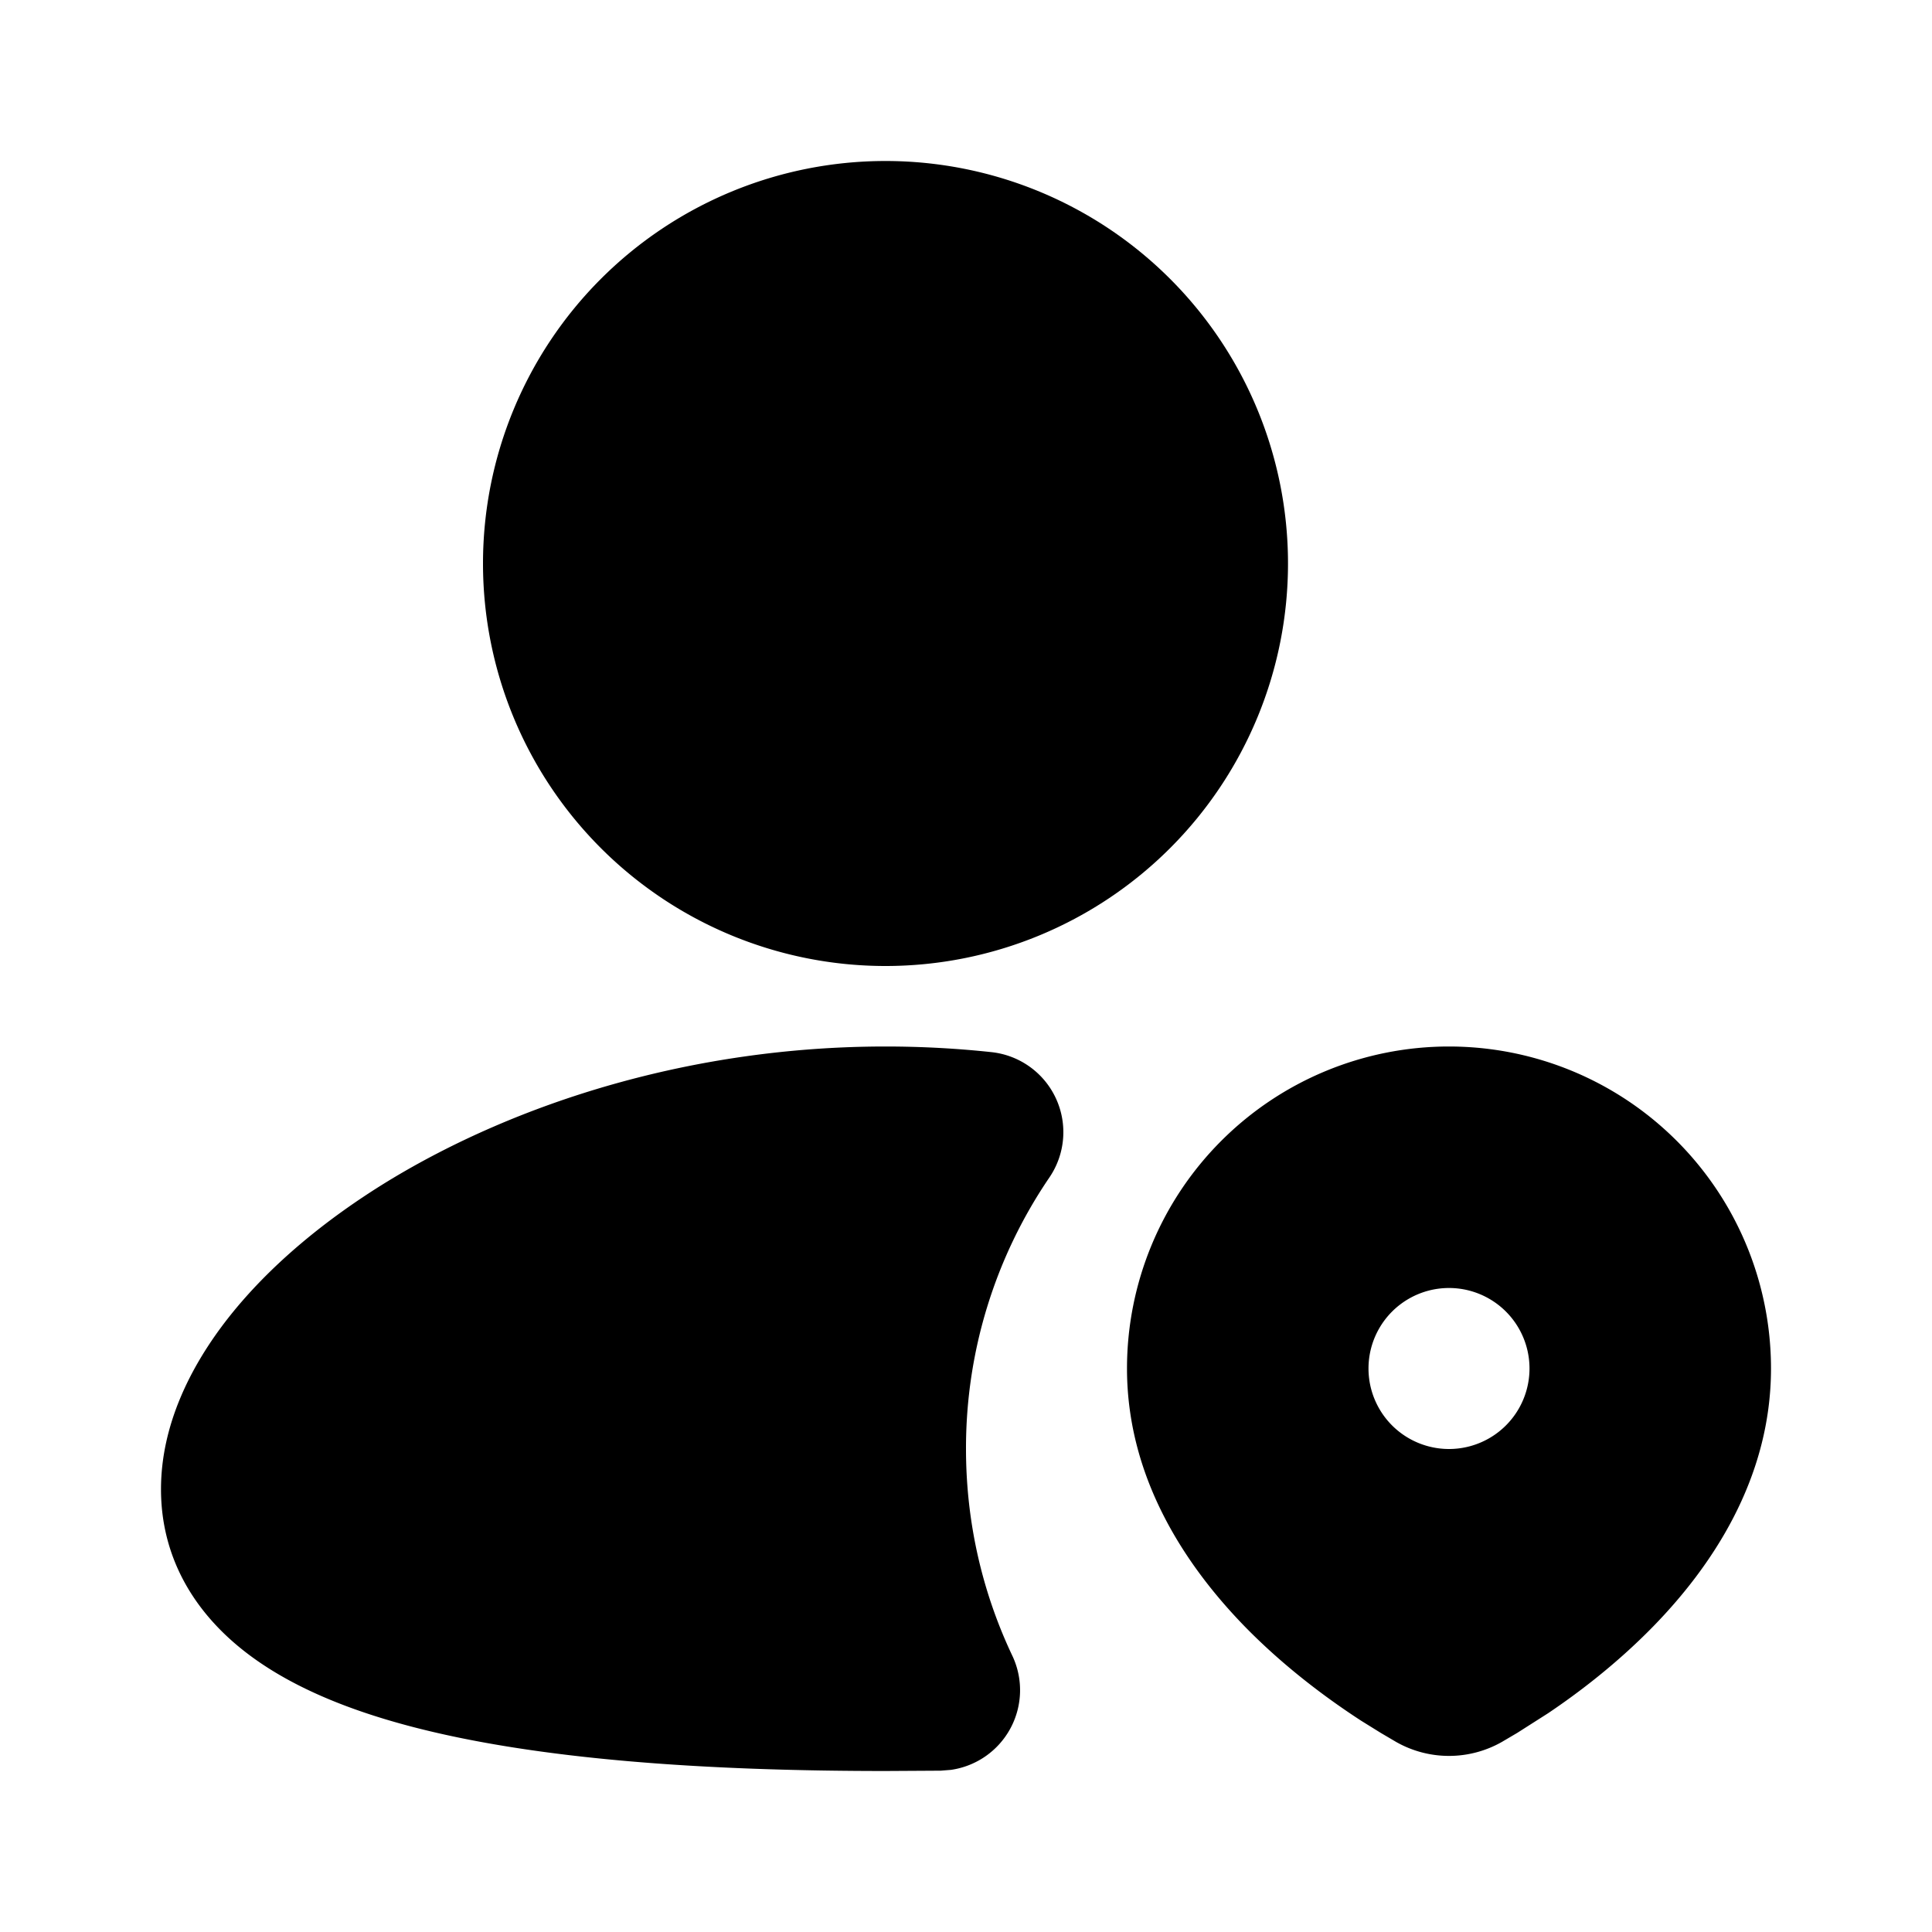<svg xmlns="http://www.w3.org/2000/svg" width="24" height="24">
    <g fill="none">
        <path d="M24 0v24H0V0zM12.594 23.258l-.012.002-.071.035-.02.004-.014-.004-.071-.036c-.01-.003-.019 0-.024.006l-.004.01-.017.428.005.02.01.013.104.074.015.004.012-.004.104-.074.012-.016.004-.017-.017-.427c-.002-.01-.009-.017-.016-.018m.264-.113-.014.002-.184.093-.01.01-.003.011.018.43.005.012.008.008.201.092c.012.004.023 0 .029-.008l.004-.014-.034-.614c-.003-.012-.01-.02-.02-.022m-.715.002a.023.023 0 0 0-.027.006l-.006.014-.034.614c0 .012.007.02.017.024l.015-.002.201-.093.01-.008.003-.011.018-.43-.003-.012-.01-.01z"/>
        <path fill="currentColor"
              d="M11 13c.447 0 .887.024 1.316.07a1 1 0 0 1 .72 1.557A5.968 5.968 0 0 0 12 18c0 .92.207 1.79.575 2.567a1 1 0 0 1-.763 1.419l-.127.01L11 22c-2.229 0-4.335-.14-5.913-.558-.785-.208-1.524-.506-2.084-.956C2.41 20.01 2 19.345 2 18.5c0-.787.358-1.523.844-2.139.494-.625 1.177-1.2 1.978-1.69C6.425 13.695 8.605 13 11 13m7 0a4 4 0 0 1 4 4c0 1.387-.755 2.48-1.469 3.21-.446.456-.92.817-1.301 1.073l-.383.244-.192.113a1.33 1.33 0 0 1-1.31 0l-.192-.113-.245-.152c-.4-.26-.938-.652-1.44-1.165C14.756 19.48 14 18.387 14 17a4 4 0 0 1 4-4m0 3a1 1 0 1 0 0 2 1 1 0 0 0 0-2M11 2a5 5 0 1 1 0 10 5 5 0 0 1 0-10"/>
    </g>
</svg>